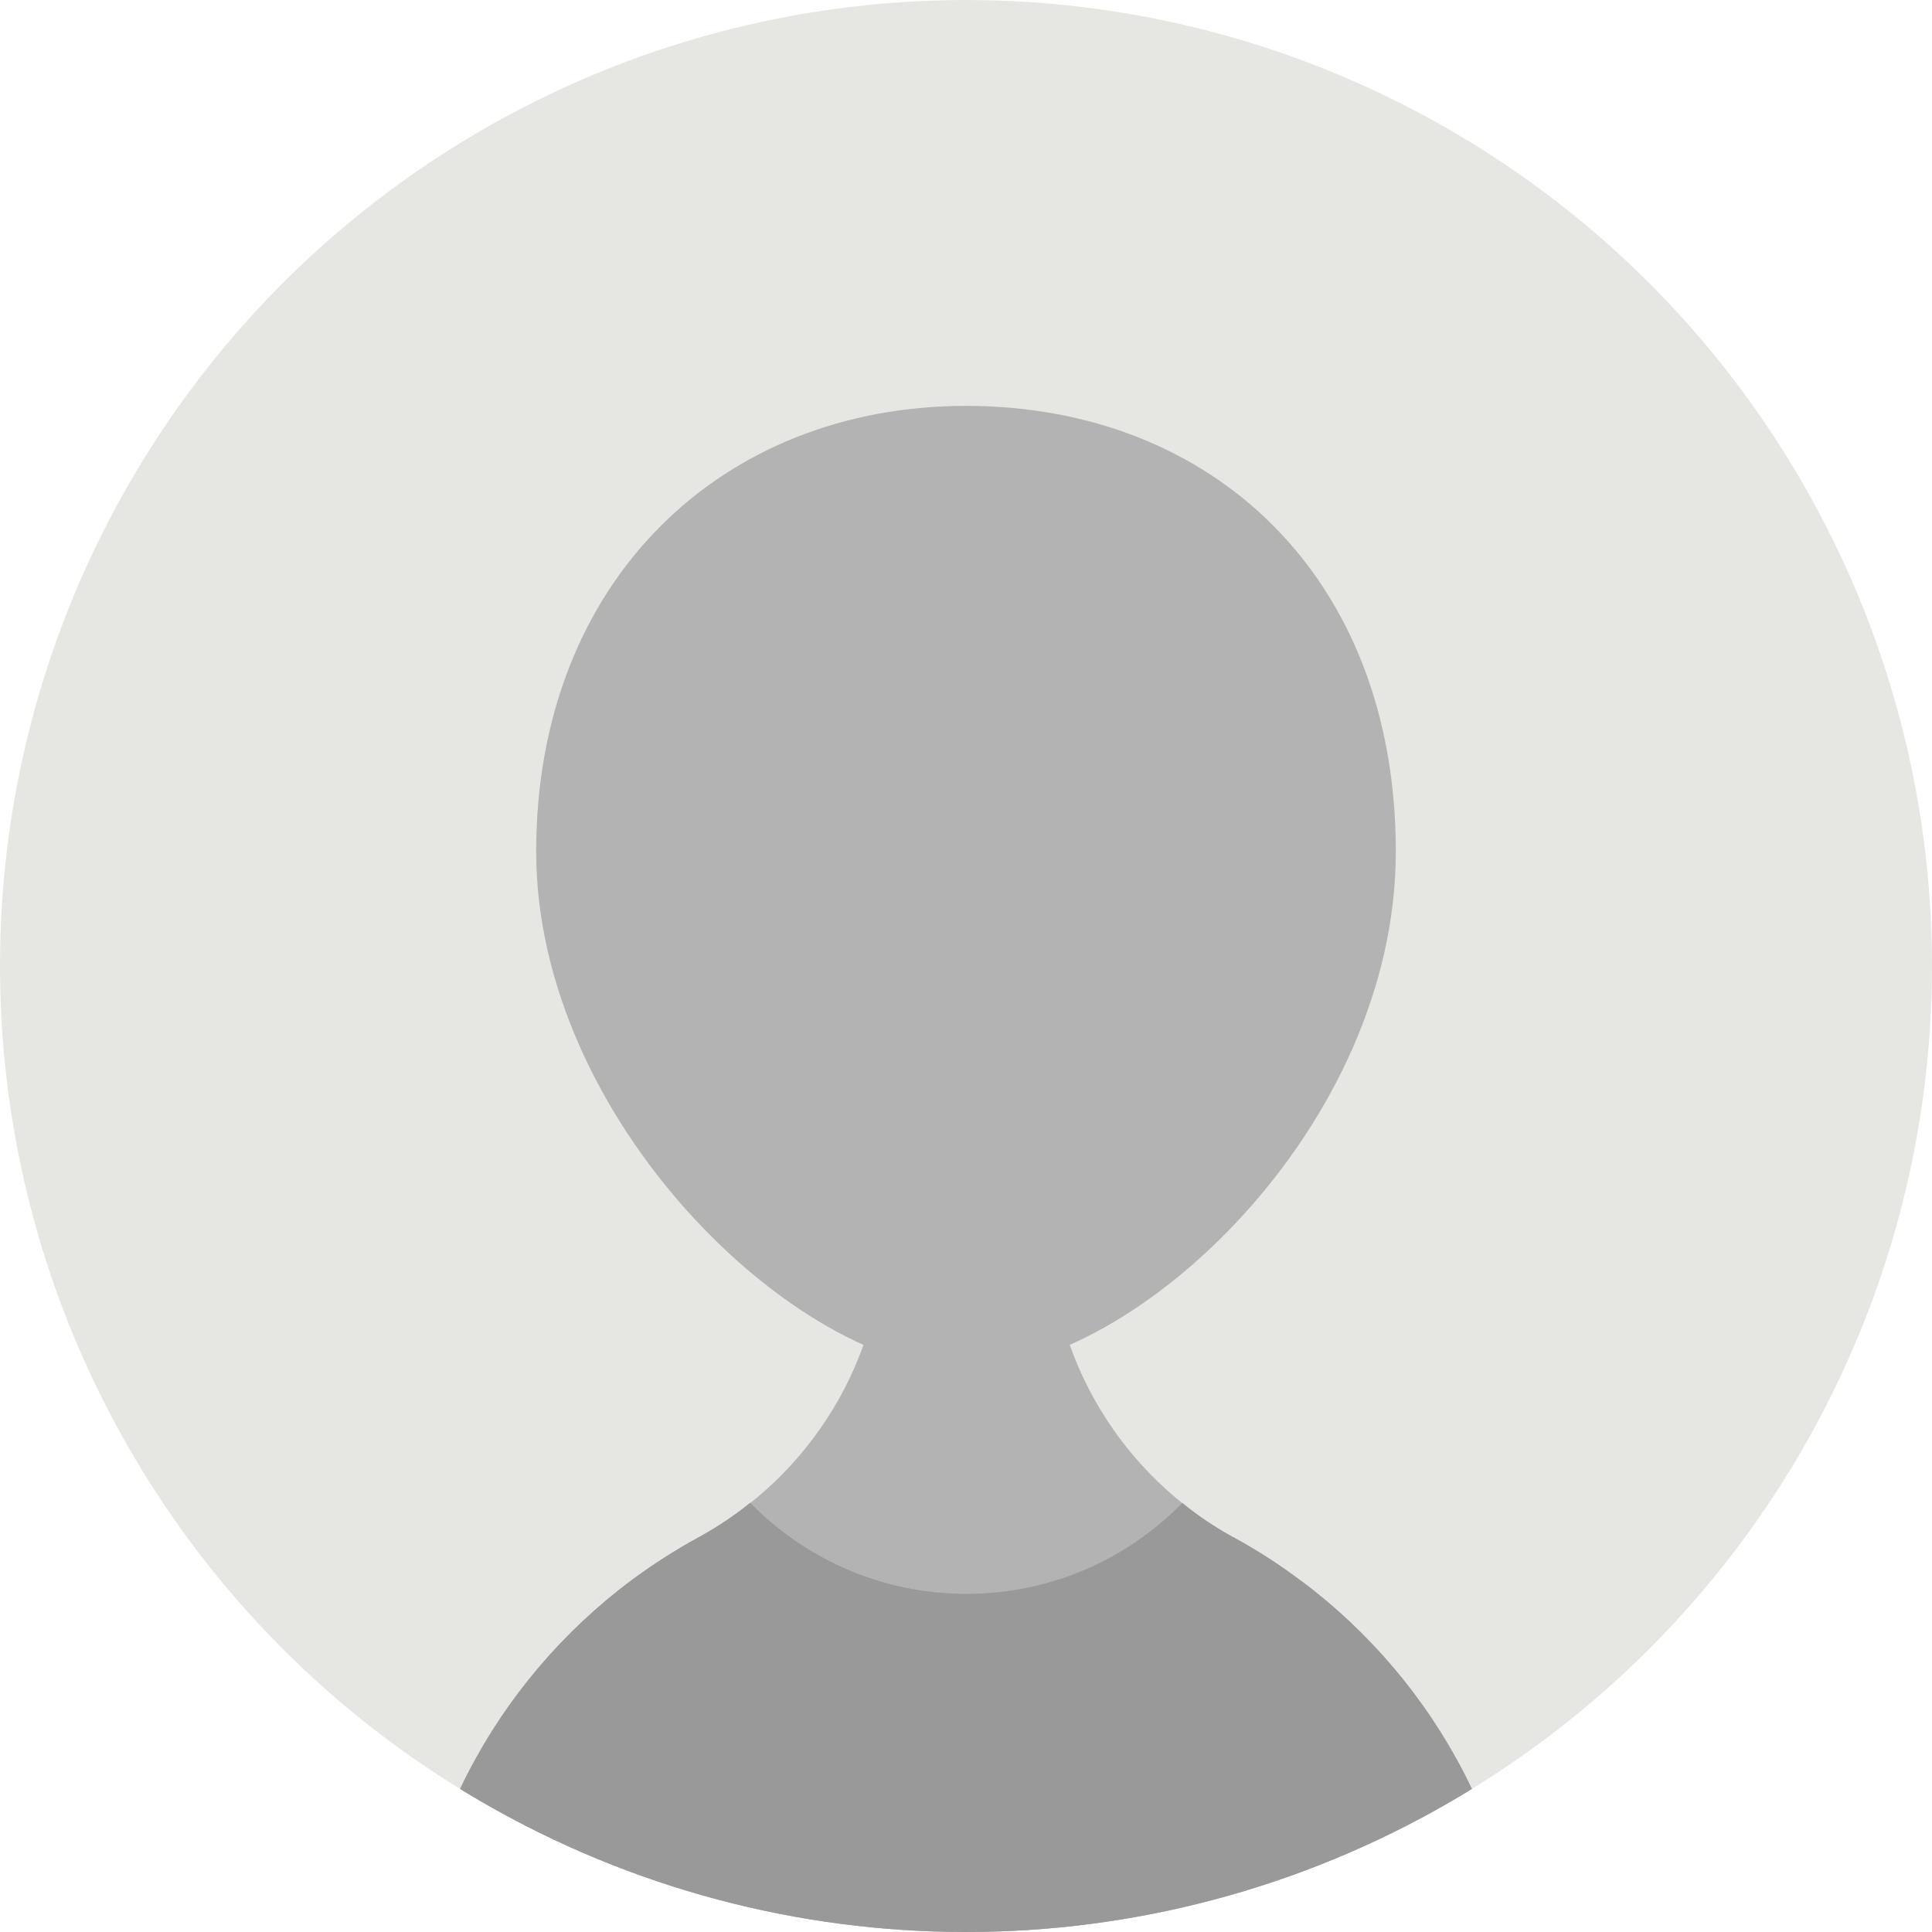 <?xml version="1.0" encoding="UTF-8" standalone="no"?>
<svg
   xmlns:dc="http://purl.org/dc/elements/1.1/"
   xmlns:cc="http://creativecommons.org/ns#"
   xmlns:rdf="http://www.w3.org/1999/02/22-rdf-syntax-ns#"
   xmlns:svg="http://www.w3.org/2000/svg"
   xmlns="http://www.w3.org/2000/svg"
   xmlns:xlink="http://www.w3.org/1999/xlink"
   version="1.1"
   id="Capa_1"
   x="0px"
   y="0px"
   viewBox="0 0 188.149 188.149"
   style="enable-background:new 0 0 188.149 188.149;"
   xml:space="preserve"><defs
   id="defs55" />
<g
   id="g20">
	<g
   id="g18">
		<defs
   id="defs3">
			<circle
   id="SVGID_1_"
   cx="94.074"
   cy="94.075"
   r="94.074" />
		</defs>
		<use
   xlink:href="#SVGID_1_"
   style="overflow:visible;fill:#E6E7E2;"
   id="use5" />
		<clipPath
   id="SVGID_2_">
			<use
   xlink:href="#SVGID_1_"
   style="overflow:visible;"
   id="use7" />
		</clipPath>
		<path
   style="clip-path:url(#SVGID_2_);fill:#b3b3b3"
   d="M126.708,153.946h-0.02c-2.041-1.545-4.178-2.919-6.429-4.159    c-0.058-0.038-0.115-0.076-0.191-0.095c-10.646-5.876-17.857-17.209-17.857-30.239l-16.121-0.077    c0,13.069-7.269,24.459-18.01,30.315c0,0-0.019,0-0.038,0.019c-2.271,1.24-4.445,2.633-6.506,4.159    c-13.355,9.94-21.997,25.832-21.997,43.766h109.07C148.61,179.74,140.006,163.885,126.708,153.946z"
   clip-path="url(#SVGID_2_)"
   id="path10" />
		<path
   style="clip-path:url(#SVGID_2_);fill:#999999"
   d="M148.609,197.629H39.538c0-17.934,8.642-33.826,21.997-43.766    c2.061-1.526,4.235-2.919,6.505-4.159c0.02-0.019,0.039-0.019,0.039-0.019c1.755-0.973,3.434-2.08,4.979-3.339    c5.342,5.476,12.802,8.872,21.063,8.872c8.242,0,15.683-3.396,21.024-8.853c1.526,1.259,3.187,2.366,4.922,3.32    c0.076,0.019,0.134,0.057,0.191,0.095c2.251,1.24,4.388,2.614,6.429,4.159h0.02C140.005,163.879,148.609,179.733,148.609,197.629z    "
   clip-path="url(#SVGID_2_)"
   id="path12" />
		<path
   style="fill:#b3b3b3"
   d="m 52.217,82.927 c 0,26.231 25.437,50.465 41.858,50.465 16.419,0 41.858,-23.629 41.858,-50.465 0,-26.836 -17.948,-43.4 -41.858,-43.4 -23.91,0 -41.858,17.169 -41.858,43.4 z"
   clip-path="url(#SVGID_2_)"
   id="path14" />
		
	</g>
</g>
<g
   id="g22">
</g>
<g
   id="g24">
</g>
<g
   id="g26">
</g>
<g
   id="g28">
</g>
<g
   id="g30">
</g>
<g
   id="g32">
</g>
<g
   id="g34">
</g>
<g
   id="g36">
</g>
<g
   id="g38">
</g>
<g
   id="g40">
</g>
<g
   id="g42">
</g>
<g
   id="g44">
</g>
<g
   id="g46">
</g>
<g
   id="g48">
</g>
<g
   id="g50">
</g>
</svg>